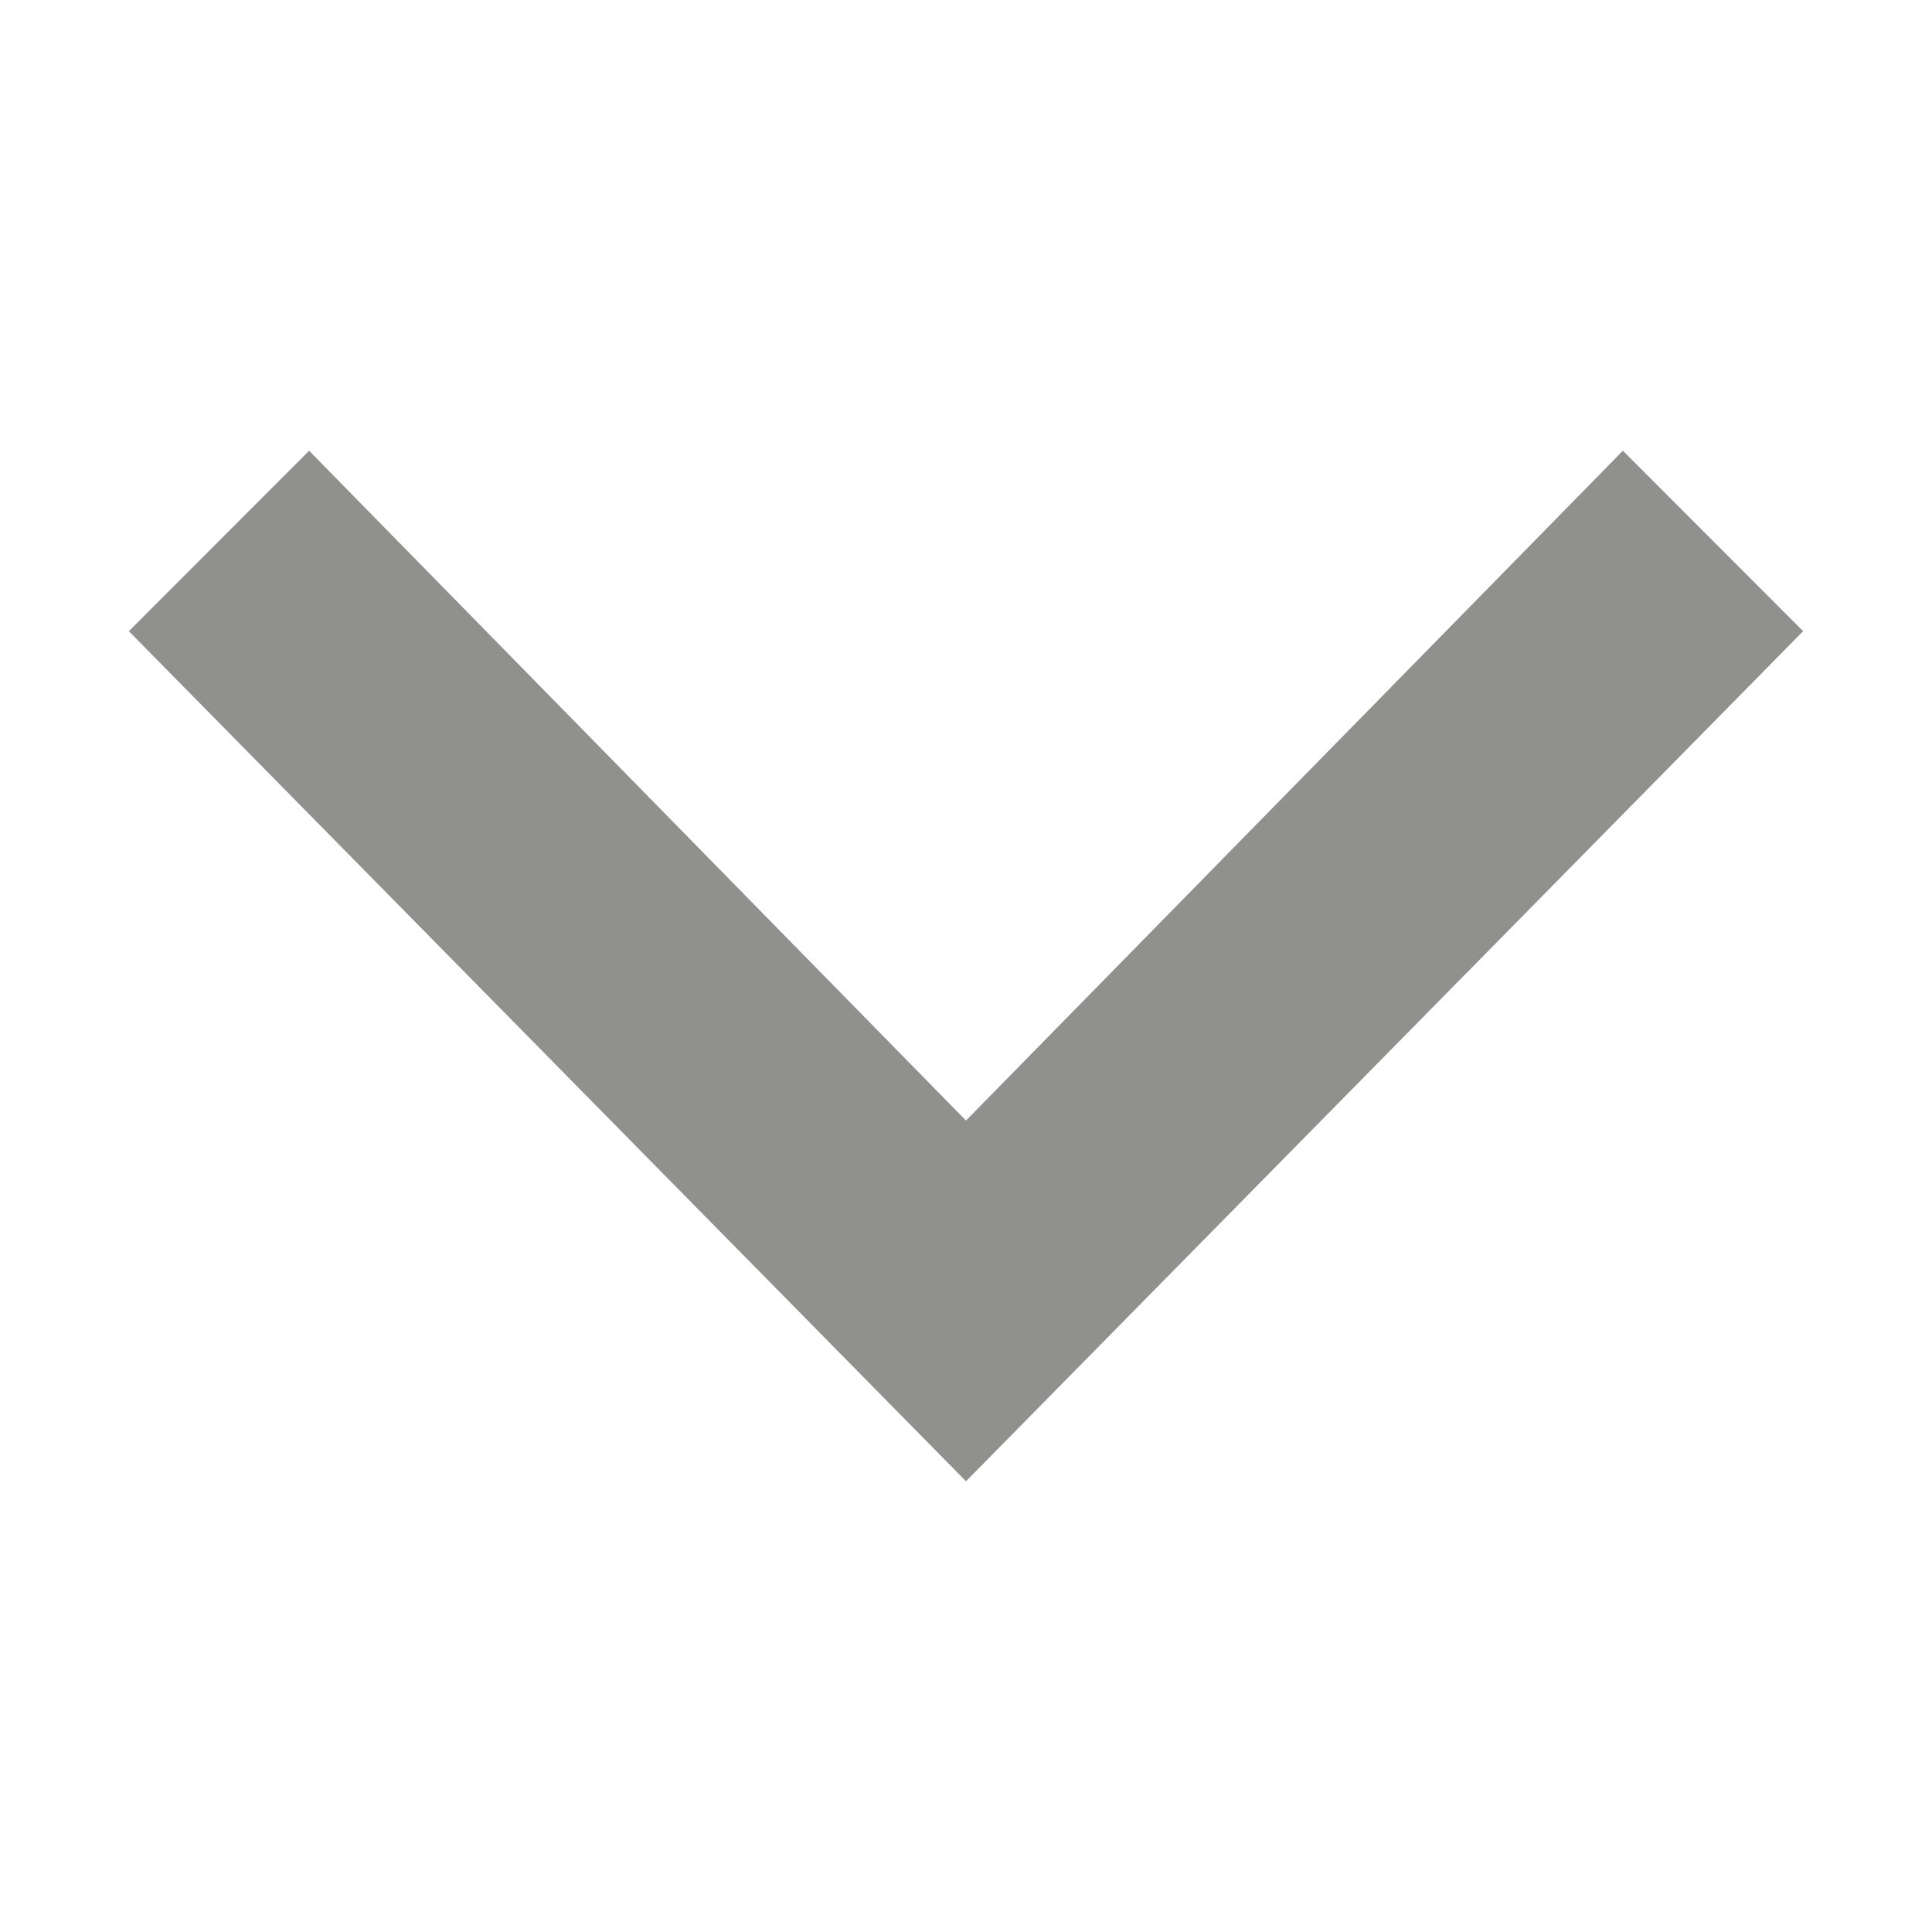 <svg width="10" height="10" viewBox="0 0 10 10" fill="none" xmlns="http://www.w3.org/2000/svg">
<path d="M5 5.8L1.6 2.333L0.667 3.267L5 7.667L9.333 3.267L8.4 2.333L5 5.8Z" fill="#474644" fill-opacity="0.6"/>
</svg>
